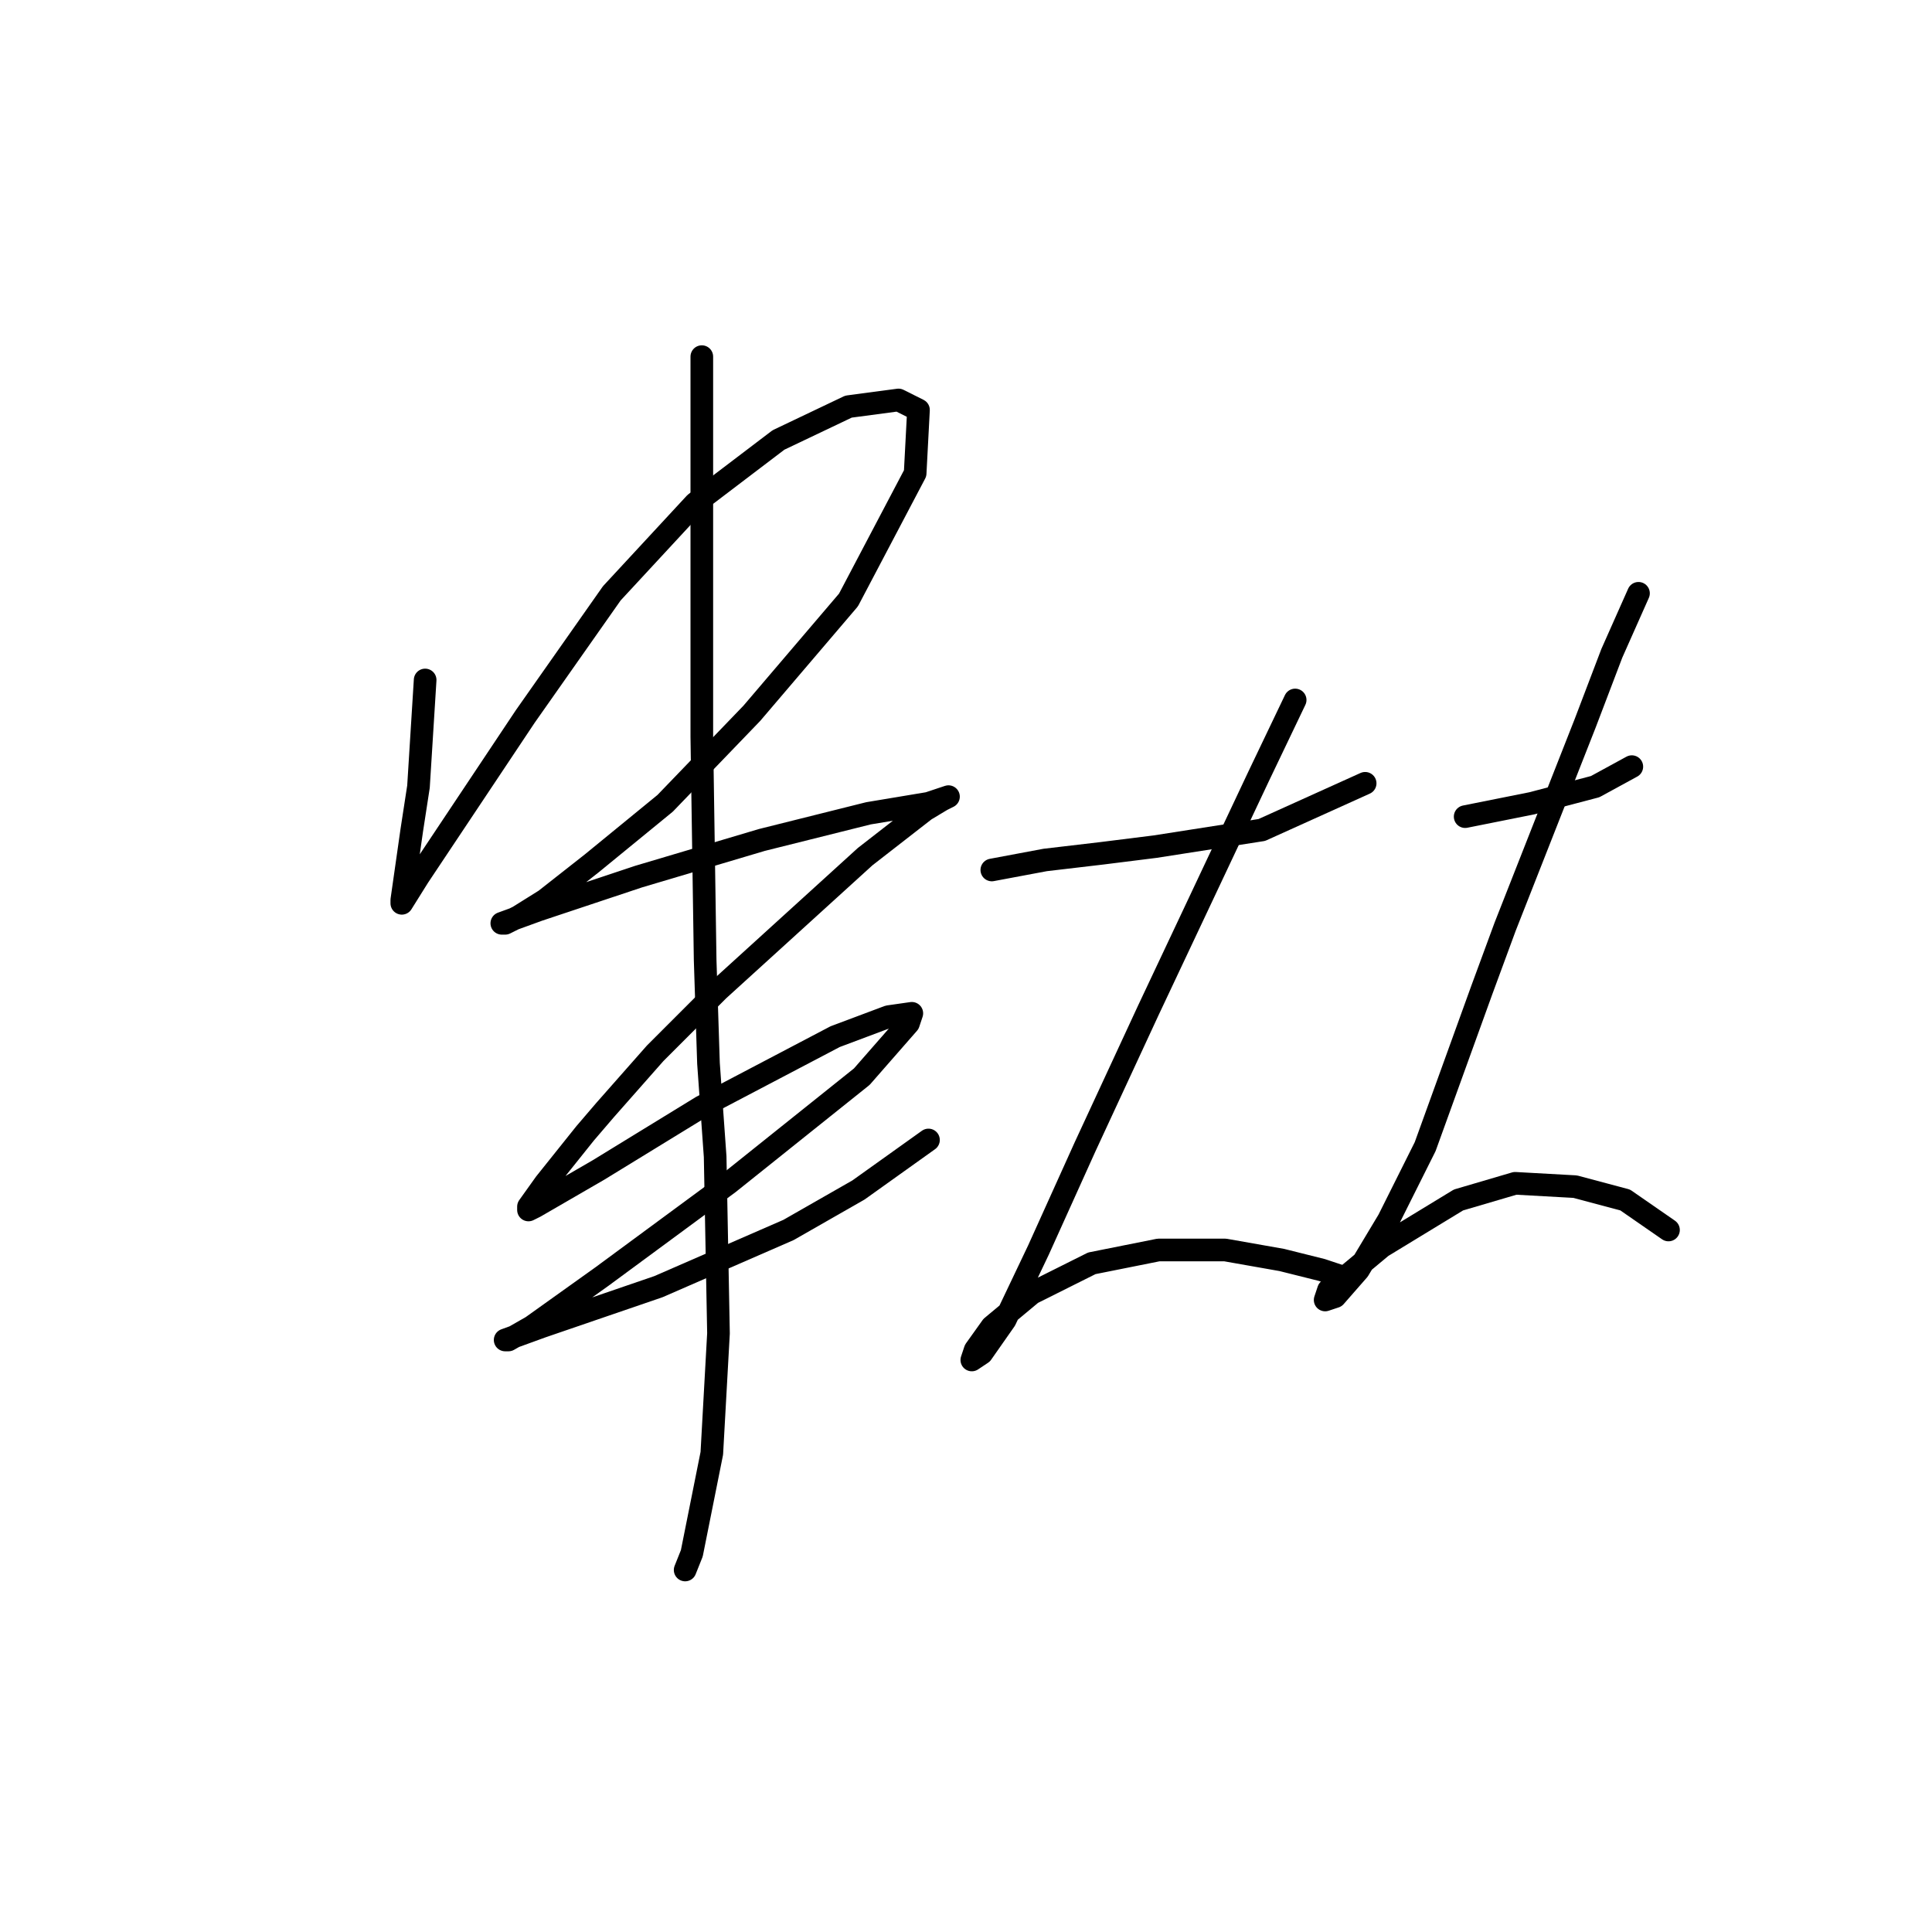<?xml version="1.0" standalone="no"?>
    <svg width="256" height="256" xmlns="http://www.w3.org/2000/svg" version="1.1">
    <polyline stroke="black" stroke-width="3" stroke-linecap="round" fill="transparent" stroke-linejoin="round" points="56.334 90.1 55.451 104.234 54.567 109.976 53.242 119.251 53.242 119.693 55.451 116.16 69.585 94.958 81.069 78.616 92.111 66.69 103.153 58.298 112.428 53.881 119.054 52.998 121.704 54.323 121.262 62.715 112.428 79.499 99.62 94.517 88.136 106.442 78.418 114.393 72.235 119.251 68.701 121.46 66.935 122.343 66.493 122.343 71.351 120.576 84.602 116.16 100.945 111.301 115.079 107.767 123.029 106.442 125.679 105.559 124.796 106.001 122.587 107.326 114.637 113.509 104.92 122.343 95.203 131.177 86.811 139.569 80.185 147.078 77.535 150.17 72.235 156.795 70.026 159.887 70.026 160.328 70.91 159.887 79.302 155.028 92.994 146.636 110.662 137.361 117.729 134.71 120.821 134.269 120.379 135.594 114.195 142.661 96.528 156.795 79.743 169.162 70.468 175.788 67.376 177.554 66.935 177.554 71.793 175.788 87.252 170.487 104.478 162.979 113.754 157.678 123.029 151.053 123.029 151.053 " />
        <polyline stroke="black" stroke-width="3" stroke-linecap="round" fill="transparent" stroke-linejoin="round" points="92.994 47.256 92.994 56.973 92.994 97.609 93.436 127.202 93.878 140.894 94.761 153.261 95.203 176.671 94.319 192.572 91.669 205.822 90.786 208.031 90.786 208.031 " />
        <polyline stroke="black" stroke-width="3" stroke-linecap="round" fill="transparent" stroke-linejoin="round" points="131.421 115.276 138.488 113.951 145.997 113.068 153.064 112.184 167.198 109.976 180.89 103.792 180.89 103.792 " />
        <polyline stroke="black" stroke-width="3" stroke-linecap="round" fill="transparent" stroke-linejoin="round" points="171.615 92.75 166.756 102.909 152.181 133.827 143.788 151.936 137.605 165.629 133.188 174.904 130.096 179.321 128.771 180.204 129.213 178.879 131.421 175.788 136.721 171.371 144.672 167.395 153.506 165.629 162.339 165.629 169.848 166.954 175.148 168.279 177.798 169.162 177.798 169.162 " />
        <polyline stroke="black" stroke-width="3" stroke-linecap="round" fill="transparent" stroke-linejoin="round" points="194.141 108.209 198.558 107.326 202.975 106.442 211.367 104.234 216.225 101.584 216.225 101.584 " />
        <polyline stroke="black" stroke-width="3" stroke-linecap="round" fill="transparent" stroke-linejoin="round" points="217.109 78.616 213.575 86.566 210.042 95.842 199.441 122.785 196.349 131.177 188.841 151.936 183.982 161.653 180.007 168.279 176.915 171.812 175.59 172.254 176.032 170.929 177.798 169.604 183.099 165.187 193.258 159.003 200.766 156.795 208.717 157.237 215.342 159.003 221.084 162.979 221.084 162.979 " />
        </svg>